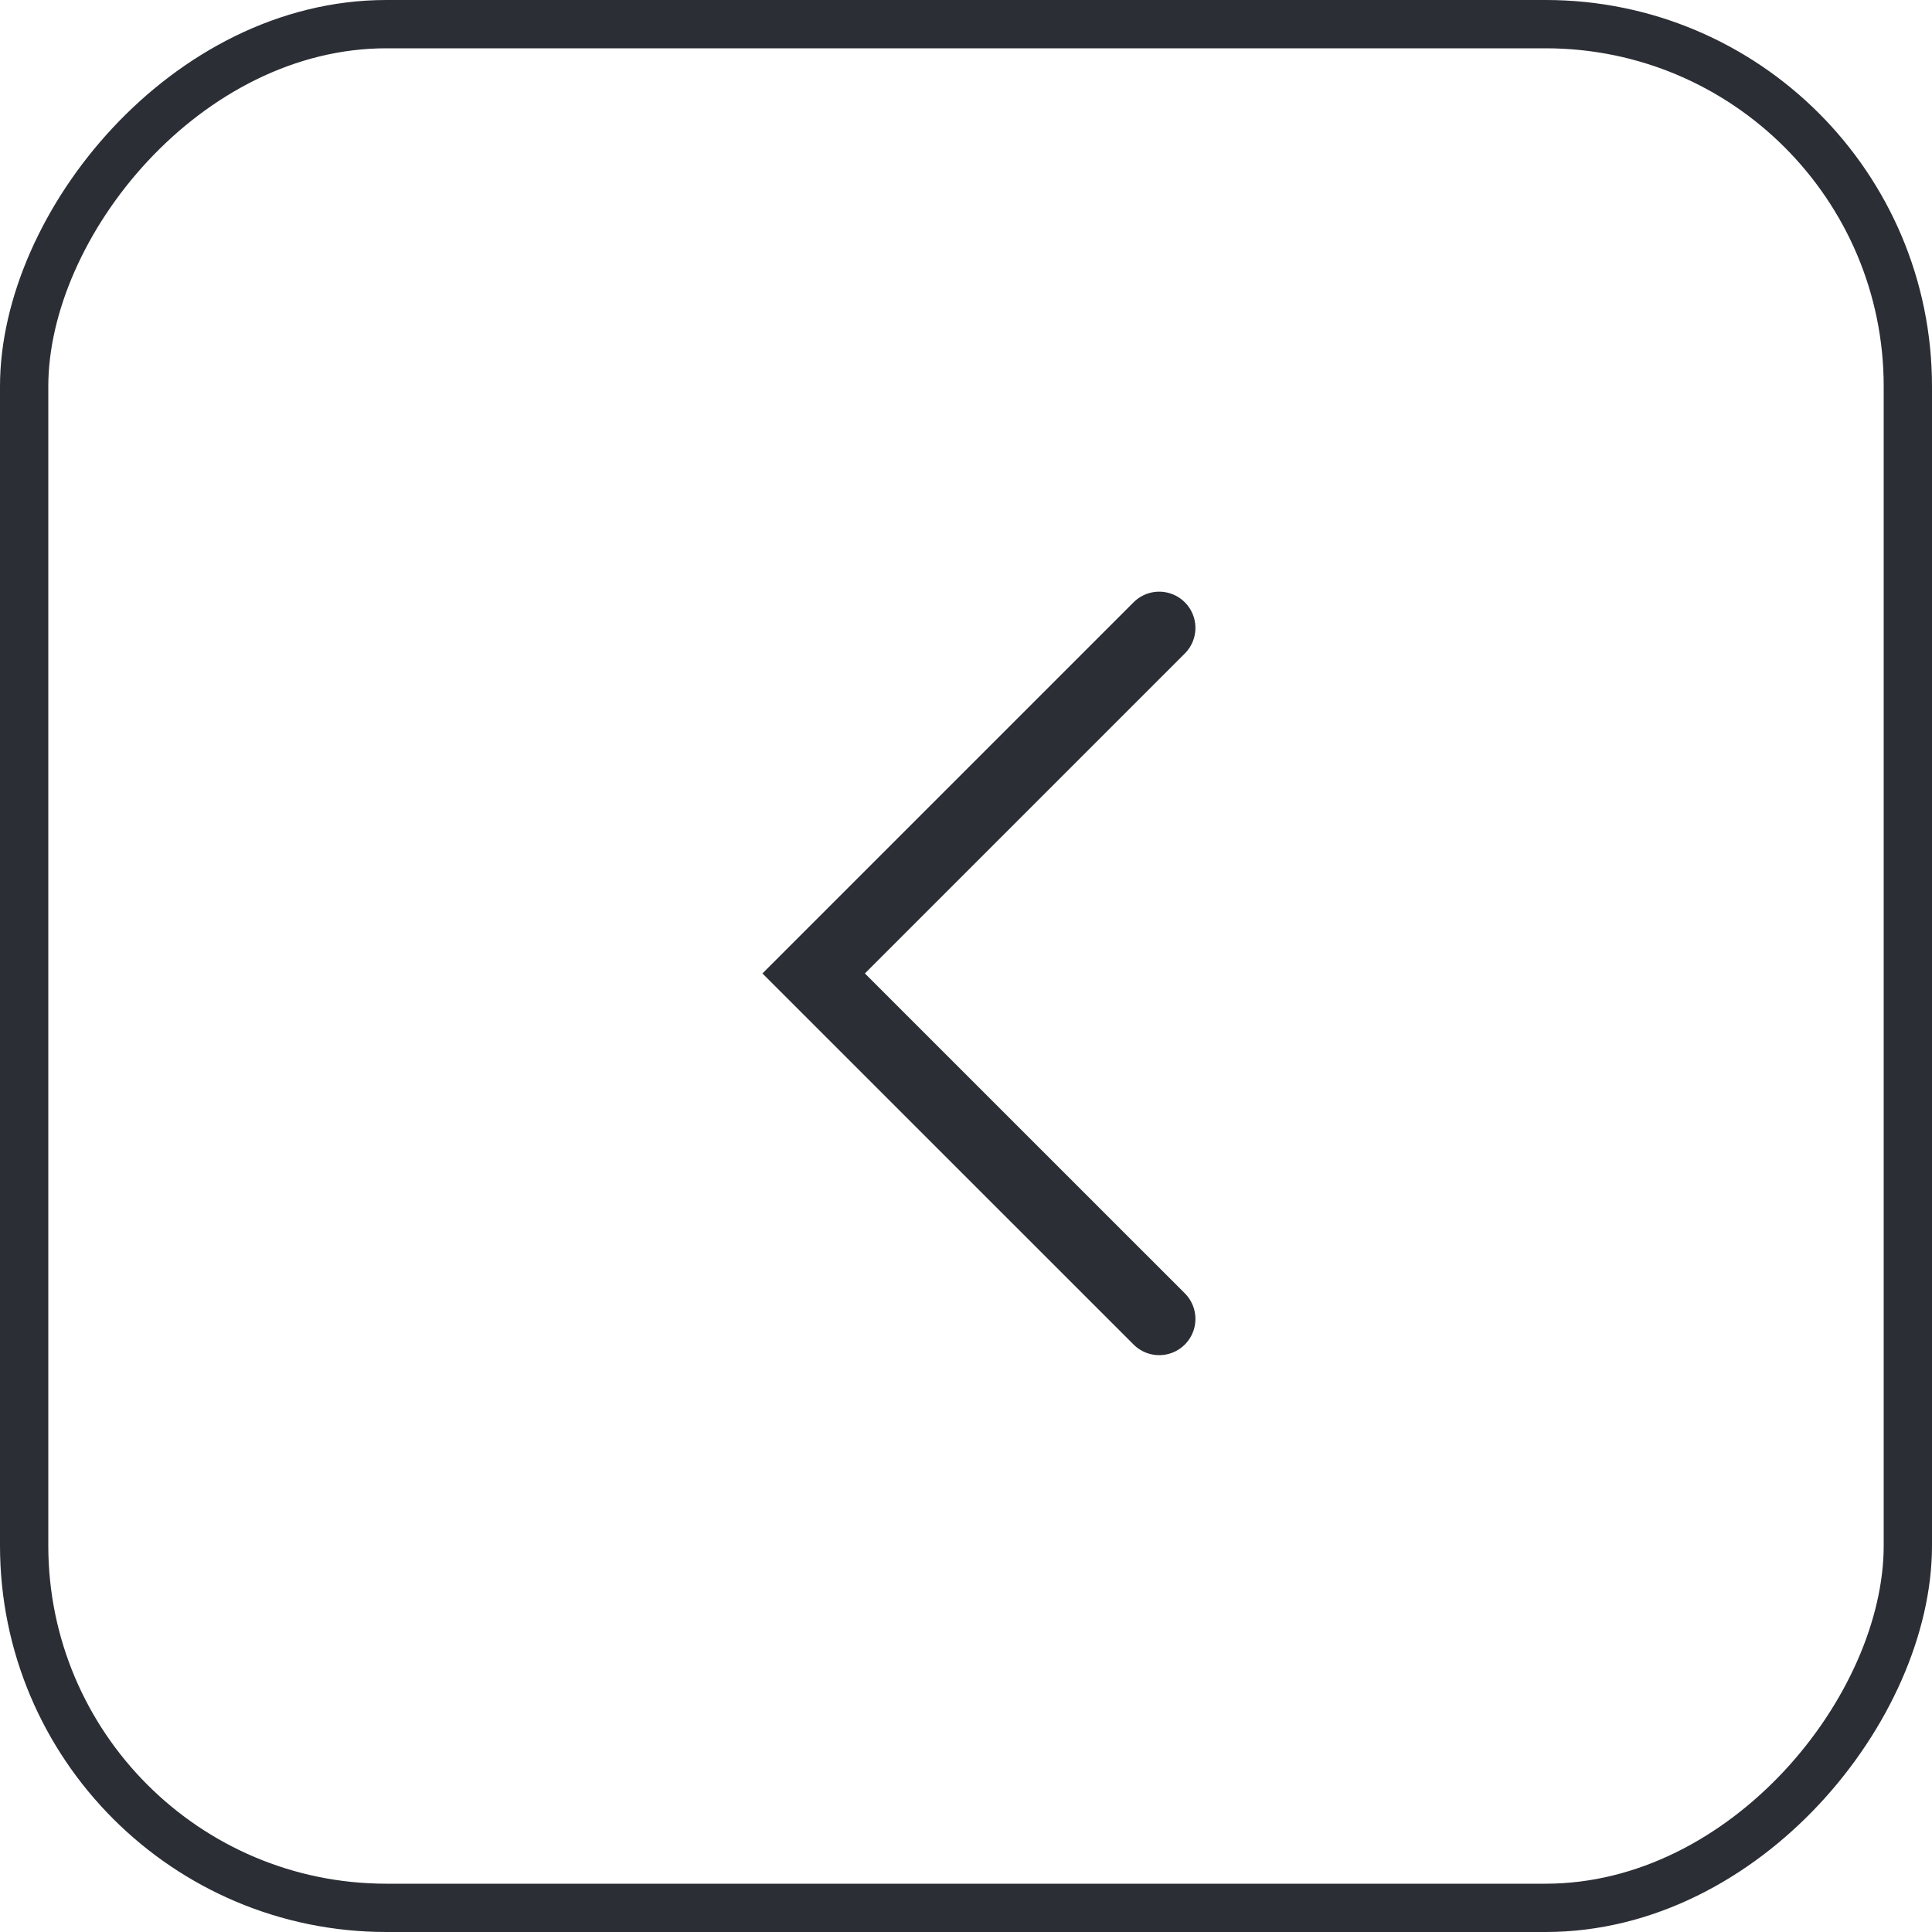 <svg width="40" height="40" viewBox="0 0 40 40" fill="none" xmlns="http://www.w3.org/2000/svg">
<path d="M24 27.307L16.846 20.154L24 13" stroke="#2B2E35" stroke-width="1.5" stroke-linecap="round"/>
<rect x="-0.5" y="0.5" width="39" height="39" rx="7.5" transform="matrix(-1 0 0 1 39 0)" stroke="#2B2E35"/>
</svg>
